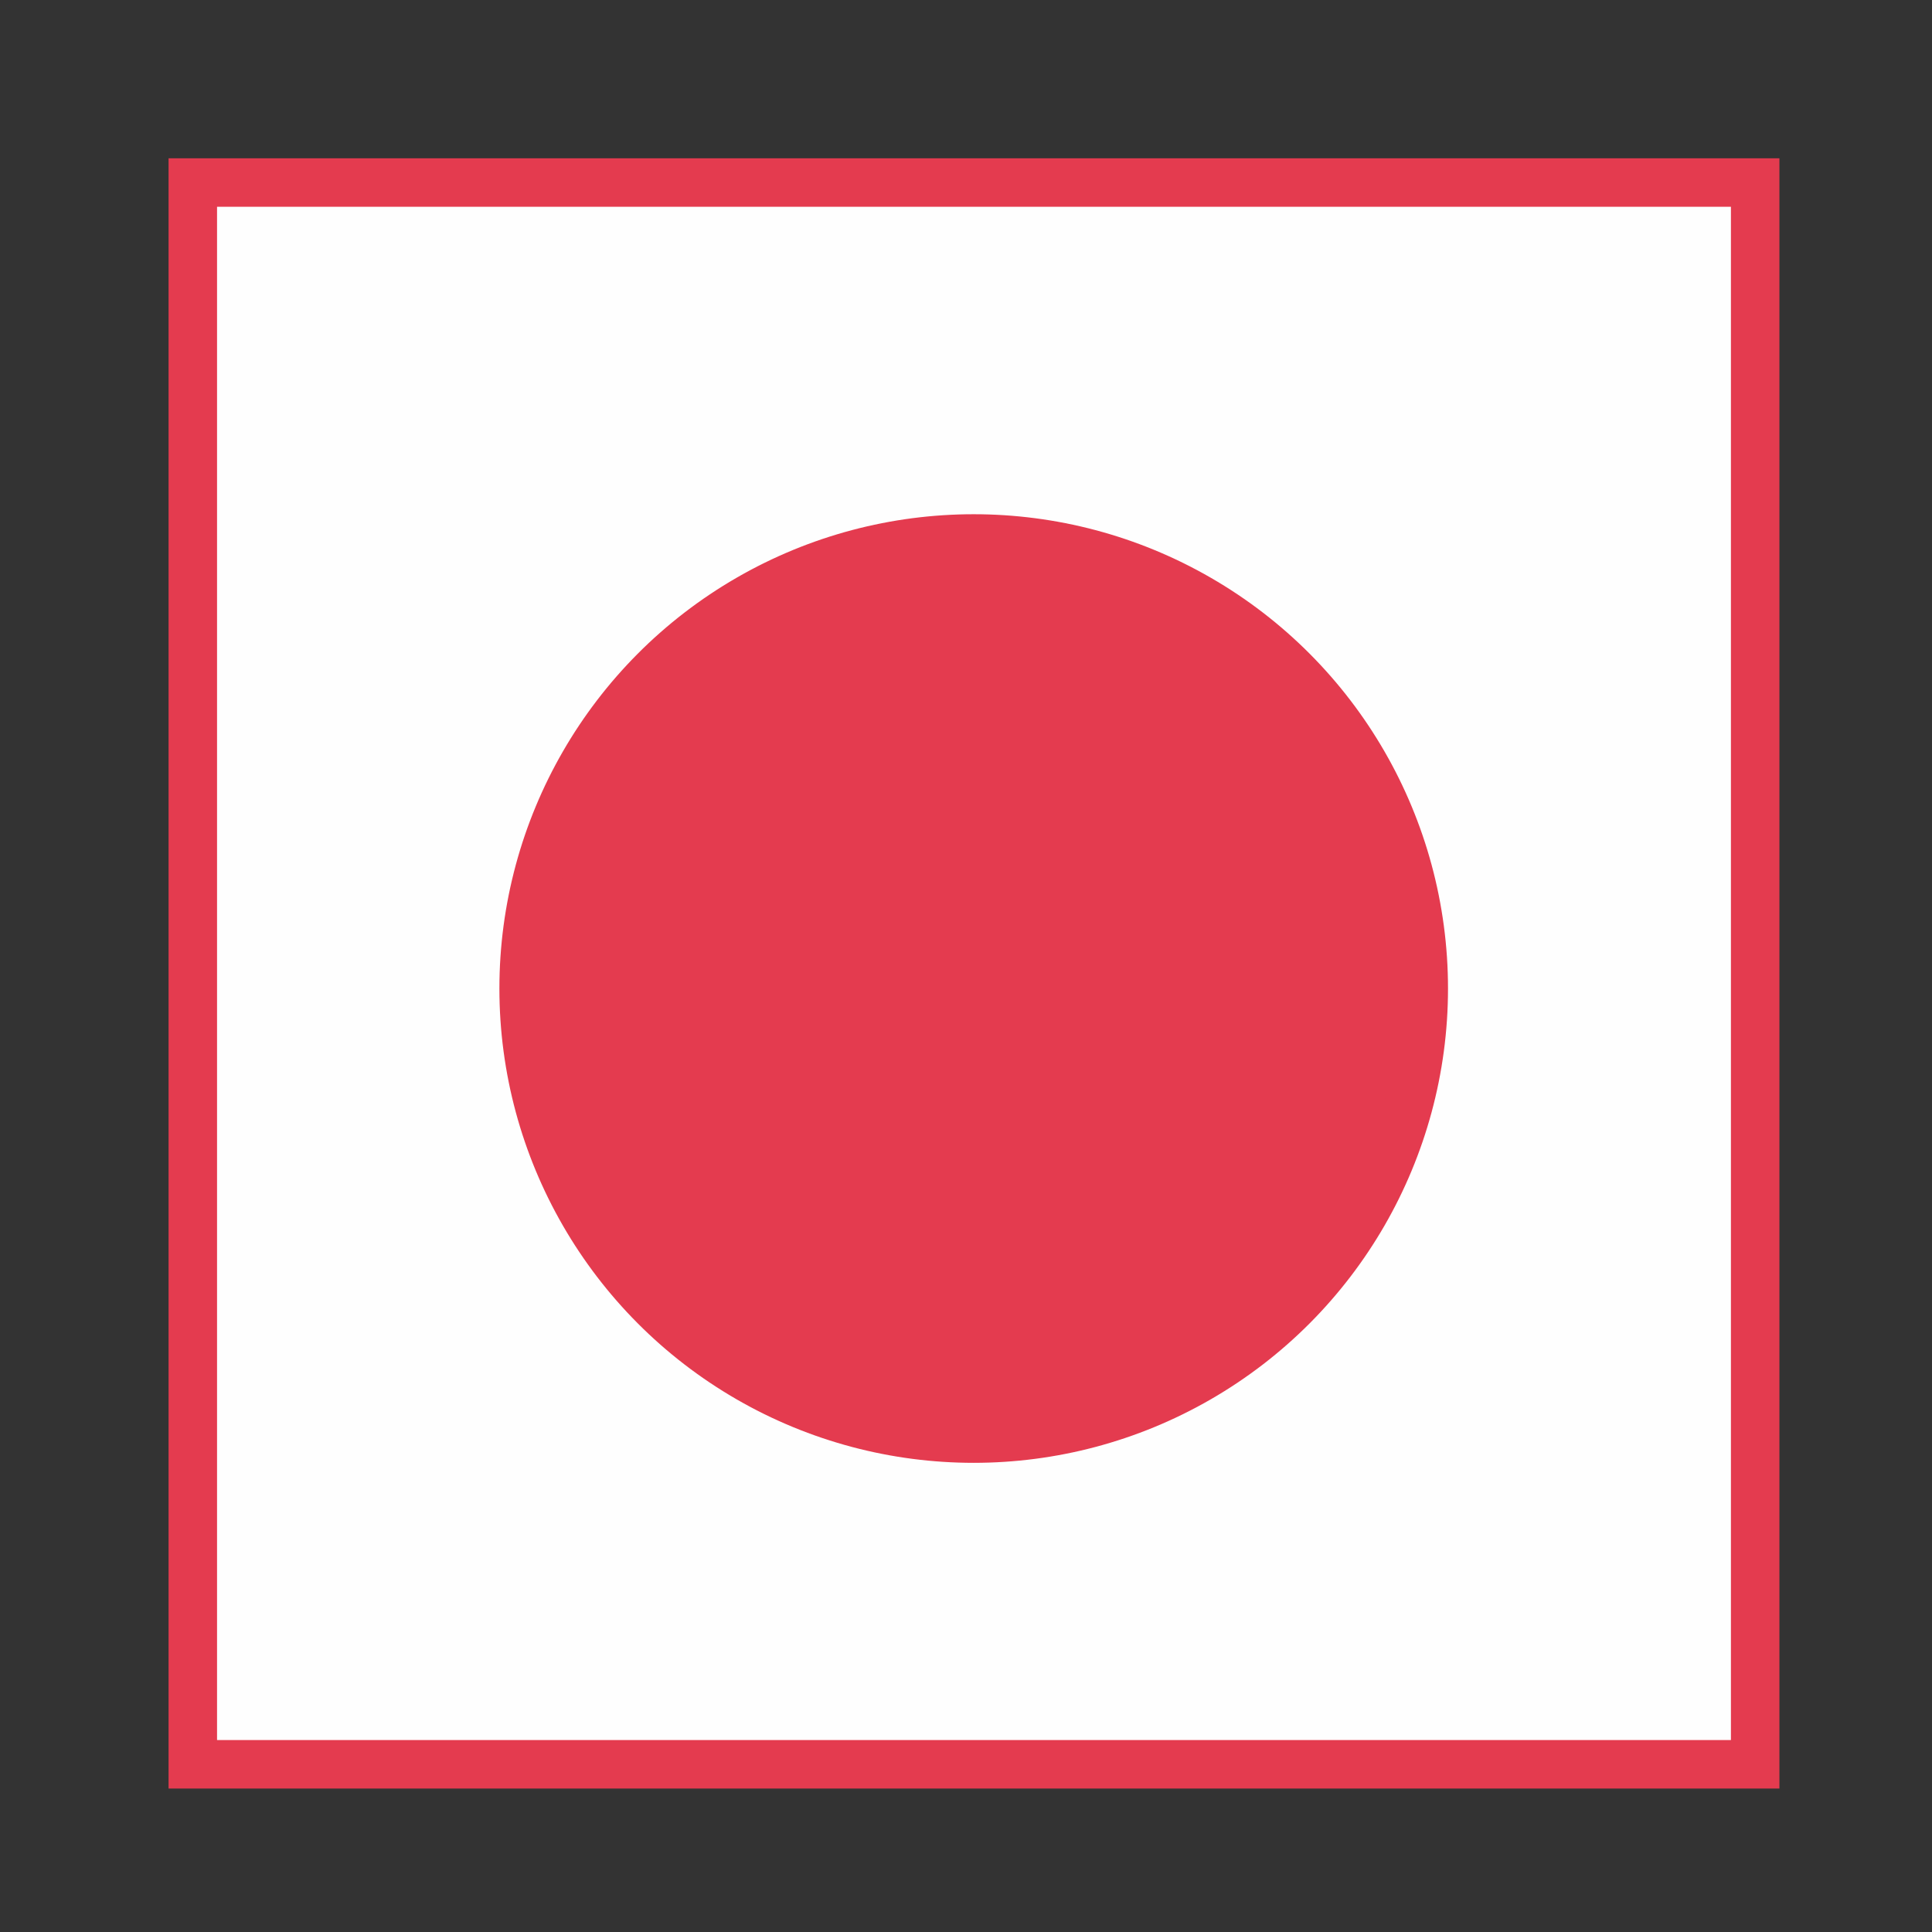 <svg xmlns="http://www.w3.org/2000/svg" xmlns:xlink="http://www.w3.org/1999/xlink" xml:space="preserve" width="33.867mm" height="33.867mm" version="1.1" style="shape-rendering:geometricPrecision; text-rendering:geometricPrecision; image-rendering:optimizeQuality; fill-rule:evenodd; clip-rule:evenodd" viewBox="0 0 3387 3387">
 <rect x="0" y="0" width="3387" height="3387" fill="#333333" stroke="none"/>
 <defs>
  <style type="text/css">
   <![CDATA[
    .str0 {stroke:#e43b4f;stroke-width:85}
    .fil0 {fill:#FEFEFE}
    .fil1 {fill:#e43b4f}
   ]]>
  </style>
 </defs>
 <g id="Layer_x0020_1">
  <rect class="fil0 str0" x="338" y="320" width="2739" height="2773"/>
  <circle class="fil1 str0" cx="1707" cy="1733" r="789"/>
 </g>
</svg>